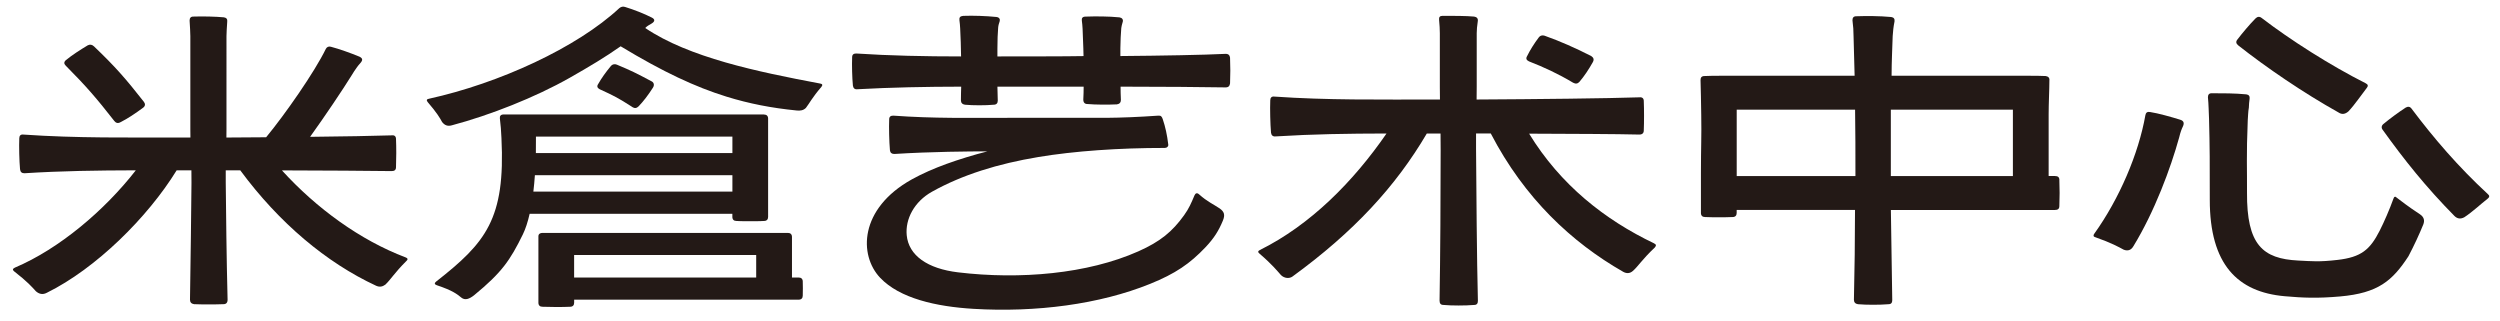 <?xml version="1.0" encoding="UTF-8"?>
<svg xmlns="http://www.w3.org/2000/svg" viewBox="0 0 637.8 81.85">
  <defs>
    <style>
      .cls-1 {
        fill: none;
      }

      .cls-2 {
        isolation: isolate;
      }

      .cls-3, .cls-4 {
        fill: #231916;
      }

      .cls-4 {
        mix-blend-mode: multiply;
      }
    </style>
  </defs>
  <g class="cls-2">
    <g id="Layer_2" data-name="Layer 2">
      <g id="_ロゴデータ" data-name="ロゴデータ">
        <g>
          <rect class="cls-1" width="106.3" height="81.84"/>
          <rect class="cls-1" x="106.3" width="106.3" height="81.84"/>
          <rect class="cls-1" x="212.6" y="0" width="106.3" height="81.84"/>
          <rect class="cls-1" x="318.9" width="106.3" height="81.84"/>
          <rect class="cls-1" x="425.2" width="106.3" height="81.84"/>
          <rect class="cls-1" x="531.5" width="106.3" height="81.84"/>
          <g>
            <path class="cls-4" d="M422,62.09c-12.61-6.03-23.9-14.93-31.89-27.99,11.41.05,22.09.08,28.12.23.75,0,1.13-.38,1.13-1.03.09-2.16.09-5.36,0-7.53,0-.66-.38-1.03-1.13-.94-8.36.28-25.82.47-41.52.56.02-1.25.03-1.94.03-3.2v-13.73c0-.85.09-1.79.28-3.1.09-.66-.28-1.03-.94-1.13-1.98-.19-5.46-.19-8-.19-.75,0-1.01.31-.94,1.03.12,1.27.19,2.45.19,3.39v13.73c0,1.25.01,1.94.03,3.2-16.06,0-28.64.19-42.26-.75-.66-.09-1.03.28-1.03.94-.09,2.16,0,6.11.19,8.28.09.66.47,1.03,1.22.94,9.55-.59,18.34-.72,28.25-.74-8.45,12.25-19.36,23.29-32.3,29.72-.56.28-.56.56-.09.94,3.29,2.82,4.52,4.42,5.46,5.46.85.85,2.14.94,2.92.38,15.63-11.38,26.33-22.96,34.29-36.5h3.5c.02,1.22.03,3.01.03,4.23,0,11.38-.09,27.19-.28,38.38,0,.75.28,1.13,1.03,1.13,2.07.19,5.55.19,7.81,0,.66,0,.94-.38.94-1.03-.28-11.29-.38-27.28-.47-38.76,0-1.13,0-2.82,0-3.95h3.76c8.6,16.55,20.67,27.79,33.77,35.28.85.47,1.69.47,2.45-.19,1.41-1.22,2.26-2.82,5.64-6.02.38-.47.38-.75-.19-1.03Z"/>
            <path class="cls-4" d="M390.03,15.64c3.82,1.49,7.4,3.13,11.3,5.46.67.36,1.17.27,1.63-.24,1.22-1.43,2.36-3.14,3.41-5.02.36-.67.19-1.12-.4-1.53-4.09-2.1-8.06-3.83-11.91-5.2-.57-.2-1.15-.06-1.56.53-1.09,1.46-2.15,3.12-2.93,4.72-.33.54-.16.99.46,1.27Z"/>
          </g>
          <path class="cls-3" d="M525.39,45.94c0-.75-.38-1.03-1.13-1.03h-1.61c0-6.24,0-10.18,0-15.73,0-2.73.19-6.4.19-8.65.09-.66-.28-1.03-.94-1.13-1.11-.05-2.48-.07-3.85-.07h-35.47c.01-3.69.19-7.11.28-10.1.09-1.32.19-2.35.47-3.76.09-.66-.19-1.03-.85-1.13-3.01-.28-6.3-.28-8.94-.19-.66,0-.94.38-.94,1.03.19,1.41.28,2.73.28,4.14.09,2.99.18,6.32.27,10.01,0,0-34.56,0-34.56,0-1.33,0-2.67.02-3.72.07-.75,0-1.03.38-1.03,1.03.09,2.26.12,5.9.18,8.94.1,5.45-.08,8.04-.08,14.72v10.25c0,.66.38,1.03,1.03,1.03,1.98.09,5.08.09,7.06,0,.66,0,1.03-.38,1.03-1.03v-.78h30.19c-.01,7.58-.1,15.37-.28,22.92,0,.66.38,1.03,1.03,1.13,2.16.19,5.55.19,7.81,0,.66,0,.94-.38.94-1.03-.09-7.64-.26-15.36-.35-23.01h41.85c.75,0,1.13-.28,1.13-1.03.09-1.98.09-4.61,0-6.58ZM443.07,27.98h30.2c.09,4.67.09,11.81.09,16.93h-30.29v-16.93ZM482.39,44.91v-16.93h31.14s0,10,0,16.93h-31.14Z"/>
          <g>
            <path class="cls-3" d="M611.48,50.45c3.45,2.65,4.7,3.4,5.93,4.24.98.67,1.23,1.53.82,2.58-1,2.45-2.31,5.31-3.79,8.11-4.09,6.25-7.71,9.39-17.43,10.25-5.83.51-9.42.36-14.15-.06-11.97-1.06-19.12-8.05-19.1-24.64.01-8.73,0-13.78-.19-20.65-.09-1.69-.09-3.48-.28-5.46,0-.66.28-1.03.94-1.03,3.01,0,5.83,0,8.84.28.66.09.94.47.85,1.13-.09.75-.19,1.51-.19,2.26-.19,1.03-.19,2.07-.28,3.2-.38,9.12-.15,12.64-.19,18.44-.09,13.33,3.96,16.92,13.1,17.37,3.6.18,5.3.38,9.98-.16,6.08-.7,8.3-2.62,10.76-7.44,1.18-2.32,2.56-5.53,3.52-8.19.16-.54.48-.65.85-.24Z"/>
            <path class="cls-3" d="M577.03,4.61c7.24,5.55,17.4,12.04,26.53,16.65.56.28.66.66.28,1.13-1.32,1.69-3.1,4.33-4.7,6.02-.85.75-1.69.85-2.54.28-8.94-4.99-18.44-11.48-25.59-17.12-.56-.47-.66-.94-.19-1.51,1.22-1.6,3.2-3.95,4.61-5.36.47-.47,1.03-.56,1.6-.09Z"/>
            <path class="cls-3" d="M615.28,27.78c5.67,7.53,11.83,14.72,19.42,21.74.47.38.46.77-.04,1.16-1.73,1.34-3.97,3.46-5.99,4.76-.95.49-1.75.38-2.48-.33-7.28-7.37-12.94-14.48-18.31-21.98-.4-.49-.33-1.08.16-1.48,1.55-1.3,3.95-3.07,5.73-4.22.6-.32,1.1-.24,1.52.34Z"/>
            <path class="cls-3" d="M534.53,60.51c-.47-.11-.55-.48-.26-.85,6.43-8.97,11.32-20.43,13.06-30.27.11-.66.49-.93,1.15-.82,2.16.33,5.43,1.26,7.76,1.98.96.3,1.04.94.62,1.8-.27.55-.59,1.36-.91,2.71-2.17,7.85-6.29,18.95-11.68,27.76-.59,1.02-1.44,1.28-2.47.88-1.3-.69-2.97-1.67-7.26-3.19Z"/>
          </g>
          <g>
            <path class="cls-3" d="M164.62,7.15c11.11,7.5,28.49,11.14,44.65,14.17.56.09.66.38.28.85-2.35,2.73-3.01,4.14-3.95,5.36-.66.66-1.48.75-2.35.66-6.41-.64-12.08-1.73-17.93-3.54-7.9-2.45-16.13-6.28-26.98-12.84-3.84,2.71-7.95,5.17-13,8.04-8.84,5.01-20.35,9.54-30.1,12.13-1.03.28-1.79,0-2.45-.85-.56-1.03-1.32-2.35-3.67-5.08-.38-.47-.28-.75.28-.85,17.97-3.95,37.79-13.06,48.61-23.13.47-.38.94-.47,1.51-.28,2.16.66,4.86,1.71,6.8,2.71.87.45.74,1.01-.09,1.51-.38.22-.63.38-.94.56-.28.17-.47.38-.66.56Z"/>
            <path class="cls-3" d="M204.8,71.83c0-.66-.38-1.03-1.03-1.03h-1.72v-10.35c0-.66-.38-1.03-1.03-1.03h-62.63c-.56,0-1.03.26-1.03.85v16.96c0,.66.38,1.03,1.03,1.03,2.07.09,5.08.09,7.06,0,.66,0,1.03-.38,1.03-1.03v-.78h57.29c.66,0,1.03-.38,1.03-1.03.03-1.39.04-2.45,0-3.57ZM192.92,65.06v5.74h-46.45v-5.74h46.45Z"/>
            <path class="cls-3" d="M194.94,29.2h-66.44c-.76,0-1.05.41-.97,1.05.22,1.74.31,3.08.4,4.95,1.03,20.71-4,26.71-16.68,36.65-.49.39-.4.72.2.92,3.99,1.33,5.14,2.25,6.27,3.17.89.72,1.99.4,3.32-.69,6.97-5.73,9.1-8.82,12.35-15.45.69-1.42,1.27-3.2,1.73-5.25h51.72v.79c0,.66.38,1.03,1.03,1.03,0,.09,7.06.09,7.06,0,.66,0,1.03-.38,1.03-1.03v-25.09c0-.66-.38-1.03-1.03-1.03ZM186.85,34.85v4.2h-50.14c.03-1.39.03-2.79.02-4.2h50.12ZM136.46,44.69h50.39v4.2h-50.78c.16-1.35.29-2.75.39-4.2Z"/>
            <path class="cls-3" d="M161.29,27.28c-3.53-2.27-4.58-2.81-8.31-4.52-.6-.31-.75-.77-.39-1.29.87-1.55,2.03-3.15,3.19-4.54.44-.56,1.03-.67,1.58-.44,3.77,1.58,4.86,2.12,8.93,4.29.51.27.71.9.31,1.55-1.15,1.81-2.39,3.46-3.69,4.81-.49.48-.99.56-1.64.15Z"/>
          </g>
          <g>
            <path class="cls-4" d="M103.46,65.66c-11.54-4.37-22.73-12.51-31.53-22.19,11.35.03,21.96.1,27.97.18.75,0,1.13-.28,1.13-1.03.09-2.07.09-5.08,0-7.15,0-.66-.38-1.03-1.03-.94-4.75.16-12.35.28-20.89.38,3.65-5.06,8.32-12.01,10.5-15.53.52-.88,1.01-1.6,1.48-2.25.3-.41.48-.63.8-.98.71-.79.69-1.26-.18-1.69-2.22-.92-5.19-1.98-7.29-2.53-.57-.16-1.03.05-1.29.54-2.92,6-10.46,16.77-15.23,22.55-3.39.03-6.79.05-10.12.07h-.02c0-.69.02-1.38.02-2.07V9.22c0-.85.09-2.07.19-3.67.09-.66-.19-1.03-.85-1.13-2.07-.19-5.27-.28-7.81-.19-.66,0-.94.38-.94,1.03.09,1.6.19,2.92.19,3.95v23.8c0,.69,0,1.38.02,2.07h-.02c-16.27,0-28.97.19-42.61-.75-.66-.09-1.03.28-1.03.94-.09,2.07,0,5.83.19,7.9.09.75.47,1.03,1.13,1.03,9.51-.6,18.41-.72,28.41-.75-7.97,10.23-19.53,20.03-30.86,24.83-.56.28-.66.56-.19.94,3.39,2.63,4.61,4.04,5.55,5.08.85.75,1.79.94,2.82.38,12.48-6.15,25.7-19.2,33.1-31.23h3.76c.02,1.07.03,2.13.02,3.2-.09,8.18-.19,18.91-.38,29.82,0,.66.38,1.03,1.03,1.13,2.07.09,5.36.09,7.53,0,.66,0,1.03-.38,1.03-1.13-.28-10.91-.38-21.73-.47-29.91-.01-1.03,0-2.07,0-3.1h3.71c9.92,13.43,21.98,23.56,34.65,29.44.85.38,1.6.28,2.35-.28,1.41-1.32,2.26-2.92,5.36-6.02.47-.38.38-.75-.19-.94Z"/>
            <path class="cls-4" d="M29.11,30.81c.43.55.94.75,1.6.38,1.88-.94,3.77-2.21,5.8-3.71.57-.42.61-.97.19-1.51-4.74-6.04-7.28-8.93-12.71-14.13-.51-.48-1.03-.56-1.6-.28-1.88,1.13-3.95,2.45-5.55,3.76-.56.47-.56.94-.09,1.41,5.37,5.41,7.9,8.37,12.36,14.07Z"/>
          </g>
          <g>
            <path class="cls-4" d="M313.82,14.77c-.09-.66-.38-1.03-1.13-1.03-5.6.28-16.41.47-26.86.56,0-.74,0-1.42,0-1.97.03-2.03.1-3.48.23-5.17.03-.4.21-1,.38-1.6.16-.6-.19-1.03-.85-1.13-2.82-.28-6.02-.28-8.65-.19-.75,0-1.03.38-.94,1.03.09.75.15,1.2.19,2.07.04.82.12,2.71.19,4.99.02.63.04,1.29.05,1.98-3.62.09-18.48.09-21.97.09v-1.98c0-2.07.08-4.1.19-5.36.05-.61.2-1.08.38-1.6.15-.45.02-1.04-.85-1.13-2.62-.26-5.83-.38-8.47-.28-.75.09-1.03.38-.94,1.13.09.66.15,1.27.19,2.07.12,2.15.19,4.76.23,7.15-8.95,0-18.36-.19-26.76-.75-.66,0-1.03.28-1.03.94-.09,1.98,0,5.27.19,7.24.09.66.47,1.03,1.13.94,8.47-.47,17.67-.65,26.5-.66-.03,1.15-.07,2.11-.07,3.48,0,.66.38,1.03,1.03,1.13,2.07.19,5.27.19,7.34,0,.66,0,1.03-.38,1.03-1.03-.06-1.45-.08-2.48-.09-3.57h22c0,1.08-.03,2.01-.09,3.29,0,.75.38,1.13,1.03,1.13,2.16.19,5.36.19,7.53.09.66-.09,1.03-.47,1.03-1.13-.06-1.38-.08-2.34-.08-3.39,10.43,0,21.21.1,26.8.19.75,0,1.03-.38,1.13-1.03.09-1.88.09-4.61,0-6.49Z"/>
            <path class="cls-4" d="M311.2,53.2c-1.61-1.09-3.2-1.75-5.27-3.6-.52-.49-.94-.34-1.2.26-.8,1.9-1.39,3.31-2.65,5.06-2.99,4.16-6.05,6.71-11.68,9.21-12.95,5.75-30.16,7.24-45.97,5.35-7.79-.93-12.62-4.29-13.11-9.48-.38-4.09,1.88-8.54,6.47-11.1,7.69-4.3,16.82-7.13,27.11-8.84,9.16-1.53,20.62-2.33,32.27-2.32.54,0,.94-.38.88-.85-.29-2.47-.75-4.54-1.4-6.46-.22-.66-.44-.98-1.11-.93-5.29.37-9.36.52-13.38.56h-25.02c-9.78,0-18.91.19-29.26-.56-.66,0-1.03.28-1.03.94-.09,2.07,0,5.74.19,7.9.09.66.47.94,1.13.94,9.25-.59,19.47-.67,23.74-.66-3.44.87-7.28,2.05-10.45,3.2-3.13,1.14-6.21,2.48-8.85,3.95-13.43,7.48-13.52,19.33-8.07,25.09,4.98,5.26,14.28,7.36,23.8,7.93,15.97.96,32.18-1.15,45.1-6.38,6.4-2.59,10.13-5.13,14.15-9.38,2.14-2.27,3.33-4.18,4.39-6.74.62-1.5.33-2.28-.78-3.09Z"/>
          </g>
        </g>
      </g>
    </g>
  </g>
</svg>